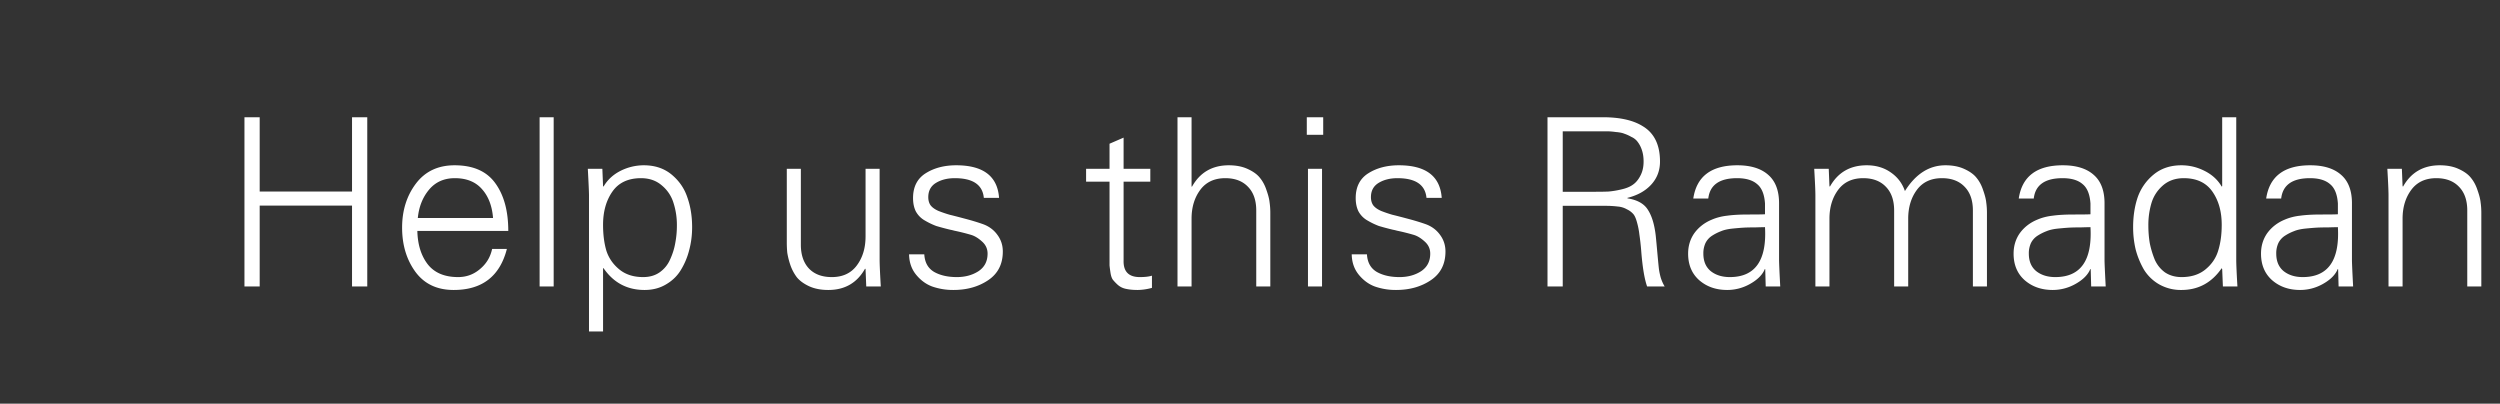 <svg width="192" height="31" viewBox="0 0 192 31" fill="none" xmlns="http://www.w3.org/2000/svg"><rect x="0" y="0" width="192" height="31" fill="#333333" stroke="none"/><path d="M19.944 22h-1.17V9.004h1.17v5.706h7.092V9.004h1.17V22h-1.17v-6.21h-7.092V22zm19.092-4.266h-6.984c.024 1.044.288 1.896.792 2.556.516.66 1.296.99 2.34.99.636 0 1.194-.204 1.674-.612.492-.408.804-.924.936-1.548h1.134c-.54 2.1-1.902 3.15-4.086 3.15-1.272 0-2.25-.462-2.934-1.386-.684-.936-1.026-2.07-1.026-3.402 0-1.32.354-2.448 1.062-3.384.708-.936 1.698-1.404 2.97-1.404 1.428 0 2.472.462 3.132 1.386.66.912.99 2.13.99 3.654zm-6.948-.99h5.778c-.072-.924-.354-1.662-.846-2.214-.492-.564-1.188-.846-2.088-.846-.828 0-1.488.294-1.98.882-.492.588-.78 1.314-.864 2.178zm10.434-7.74V22h-1.08V9.004h1.08zm3.793 8.262c0 .744.084 1.404.252 1.98.18.564.51 1.044.99 1.44.48.396 1.092.594 1.836.594.492 0 .912-.12 1.26-.36.36-.252.63-.582.81-.99.192-.42.324-.84.396-1.26a7.06 7.06 0 00.126-1.35 5.5 5.5 0 00-.252-1.71 2.799 2.799 0 00-.882-1.35c-.432-.384-.972-.576-1.62-.576-.984 0-1.716.342-2.196 1.026-.48.684-.72 1.536-.72 2.556zm0 3.33v4.86h-1.08V14.998c0-.228-.03-.906-.09-2.034h1.116l.054 1.332.036.036c.3-.516.732-.918 1.296-1.206a3.976 3.976 0 011.8-.432c.852 0 1.566.24 2.142.72.576.48.978 1.068 1.206 1.764.24.684.36 1.44.36 2.268 0 .6-.072 1.176-.216 1.728a5.493 5.493 0 01-.63 1.53c-.276.468-.66.846-1.152 1.134-.48.288-1.032.432-1.656.432-1.332 0-2.382-.558-3.15-1.674h-.036zm20.16-2.43v-5.202h1.08v7.002c0 .336.03 1.014.09 2.034h-1.117l-.054-1.332-.036-.036c-.612 1.092-1.554 1.638-2.826 1.638-.564 0-1.056-.096-1.476-.288-.408-.192-.72-.42-.936-.684a3.416 3.416 0 01-.504-.954 5.866 5.866 0 01-.234-.936 8.36 8.36 0 01-.036-.792v-5.652h1.08v5.832c0 .78.21 1.392.63 1.836.42.432 1.002.648 1.746.648.84 0 1.482-.3 1.926-.9.444-.6.666-1.338.666-2.214zm3.647-2.952c0-.864.324-1.5.972-1.908.648-.408 1.428-.612 2.34-.612 2.076 0 3.174.834 3.294 2.502h-1.17c-.096-1.008-.84-1.512-2.232-1.512-.564 0-1.044.12-1.44.36-.396.24-.594.606-.594 1.098 0 .252.06.462.18.63.132.168.336.312.612.432.276.108.558.204.846.288.3.072.696.174 1.188.306.504.132.96.27 1.368.414.468.168.84.444 1.116.828.276.372.414.798.414 1.278 0 .96-.372 1.692-1.116 2.196-.744.504-1.638.756-2.682.756a4.87 4.87 0 01-1.584-.252c-.48-.168-.9-.468-1.26-.9s-.546-.96-.558-1.584h1.17c.036.624.288 1.074.756 1.35.468.264 1.05.396 1.746.396.636 0 1.188-.15 1.656-.45.468-.312.702-.762.702-1.35 0-.372-.144-.684-.432-.936-.276-.252-.552-.42-.828-.504a16.428 16.428 0 00-1.296-.324 3.347 3.347 0 00-.306-.072 20.46 20.46 0 01-1.08-.288 5.55 5.55 0 01-.864-.414 1.794 1.794 0 01-.702-.702c-.144-.288-.216-.63-.216-1.026zm15.09 4.374v-5.634h-1.8v-.99h1.8v-1.926l1.08-.468v2.394h2.052v.99h-2.052v6.048c-.024.852.39 1.278 1.242 1.278.396 0 .708-.036.936-.108v.936a4.34 4.34 0 01-1.098.162c-.348 0-.654-.03-.918-.09a1.34 1.34 0 01-.612-.306 3.704 3.704 0 01-.378-.396c-.084-.12-.144-.3-.18-.54-.036-.24-.06-.426-.072-.558v-.612-.18zm6.3-10.584v5.328h.036c.612-1.092 1.554-1.638 2.826-1.638.564 0 1.05.096 1.458.288.42.192.732.42.936.684.216.264.384.582.504.954.132.372.21.684.234.936.036.252.054.516.054.792V22h-1.08v-5.832c0-.78-.21-1.386-.63-1.818-.42-.444-1.002-.666-1.746-.666-.84 0-1.482.3-1.926.9-.444.6-.666 1.338-.666 2.214V22h-1.08V9.004h1.08zm8.94 3.96h1.08V22h-1.08v-9.036zm1.17-3.96v1.35h-1.26v-1.35h1.26zm2.496 6.21c0-.864.324-1.5.972-1.908.648-.408 1.428-.612 2.34-.612 2.076 0 3.174.834 3.294 2.502h-1.17c-.096-1.008-.84-1.512-2.232-1.512-.564 0-1.044.12-1.44.36-.396.24-.594.606-.594 1.098 0 .252.06.462.18.63.132.168.336.312.612.432.276.108.558.204.846.288.3.072.696.174 1.188.306.504.132.96.27 1.368.414.468.168.84.444 1.116.828.276.372.414.798.414 1.278 0 .96-.372 1.692-1.116 2.196-.744.504-1.638.756-2.682.756a4.87 4.87 0 01-1.584-.252c-.48-.168-.9-.468-1.26-.9s-.546-.96-.558-1.584h1.17c.036.624.288 1.074.756 1.35.468.264 1.05.396 1.746.396.636 0 1.188-.15 1.656-.45.468-.312.702-.762.702-1.35 0-.372-.144-.684-.432-.936-.276-.252-.552-.42-.828-.504a16.428 16.428 0 00-1.296-.324 3.347 3.347 0 00-.306-.072 20.46 20.46 0 01-1.08-.288 5.55 5.55 0 01-.864-.414 1.794 1.794 0 01-.702-.702c-.144-.288-.216-.63-.216-1.026zm15.9-.486h2.502c.408 0 .75-.006 1.026-.018a6.82 6.82 0 00.972-.162c.372-.084.666-.204.882-.36.228-.156.42-.384.576-.684.168-.312.252-.678.252-1.098 0-.324-.042-.612-.126-.864a2.08 2.08 0 00-.306-.612 1.176 1.176 0 00-.504-.414 3.029 3.029 0 00-.558-.252c-.144-.06-.36-.102-.648-.126a5.71 5.71 0 00-.612-.054h-3.456v4.644zm0 1.08V22h-1.17V9.004h4.248c1.308 0 2.328.228 3.06.684.888.528 1.332 1.434 1.332 2.718 0 .696-.228 1.29-.684 1.782-.444.48-1.05.816-1.818 1.008v.036c.768.12 1.296.42 1.584.9.3.468.498 1.134.594 1.998.036.36.078.81.126 1.35.048.528.084.9.108 1.116.024.216.072.456.144.72.084.264.186.492.306.684h-1.35c-.204-.576-.354-1.476-.45-2.7a19.004 19.004 0 00-.144-1.296 5.913 5.913 0 00-.18-.918c-.084-.312-.18-.528-.288-.648a1.463 1.463 0 00-.486-.36 1.663 1.663 0 00-.702-.216 7.703 7.703 0 00-1.008-.054h-3.222zm10.8 3.672c0 .588.192 1.038.576 1.35.384.3.87.45 1.458.45 1.944 0 2.844-1.278 2.7-3.834-.108 0-.354.006-.738.018-.372 0-.666.006-.882.018-.216.012-.504.036-.864.072s-.654.102-.882.198a3.64 3.64 0 00-.684.342 1.421 1.421 0 00-.522.576 1.876 1.876 0 00-.162.81zm4.734-3.024v-.828c-.048-.708-.252-1.206-.612-1.494-.348-.3-.858-.45-1.53-.45-1.356 0-2.094.522-2.214 1.566h-1.152c.252-1.704 1.38-2.556 3.384-2.556 1.032 0 1.824.246 2.376.738.564.492.84 1.242.828 2.25v4.284c0 .228.03.906.09 2.034h-1.116l-.036-1.332h-.036l-.054.126c-.204.396-.582.744-1.134 1.044a3.548 3.548 0 01-1.692.432c-.864 0-1.584-.252-2.16-.756-.564-.504-.846-1.182-.846-2.034 0-.6.162-1.128.486-1.584.336-.456.78-.798 1.332-1.026.36-.156.756-.258 1.188-.306.432-.06.972-.09 1.62-.09.66 0 1.086-.006 1.278-.018zm4.896-3.492l.054 1.332.036.036c.612-1.092 1.554-1.638 2.826-1.638.708 0 1.32.18 1.836.54.528.36.894.84 1.098 1.44.828-1.32 1.866-1.98 3.114-1.98.564 0 1.05.096 1.458.288.42.192.732.42.936.684.216.264.384.582.504.954.132.372.21.684.234.936.036.252.054.516.054.792V22h-1.08v-5.832c0-.78-.21-1.386-.63-1.818-.42-.444-1.002-.666-1.746-.666-.84 0-1.482.3-1.926.9-.444.6-.666 1.338-.666 2.214V22h-1.08v-5.832c0-.78-.21-1.386-.63-1.818-.42-.444-1.002-.666-1.746-.666-.84 0-1.482.3-1.926.9-.444.6-.666 1.338-.666 2.214V22h-1.08v-7.002c0-.336-.03-1.014-.09-2.034h1.116zm15.366 6.516c0 .588.192 1.038.576 1.35.384.3.87.45 1.458.45 1.944 0 2.844-1.278 2.7-3.834-.108 0-.354.006-.738.018-.372 0-.666.006-.882.018-.216.012-.504.036-.864.072s-.654.102-.882.198a3.64 3.64 0 00-.684.342 1.421 1.421 0 00-.522.576 1.876 1.876 0 00-.162.81zm4.734-3.024v-.828c-.048-.708-.252-1.206-.612-1.494-.348-.3-.858-.45-1.53-.45-1.356 0-2.094.522-2.214 1.566h-1.152c.252-1.704 1.38-2.556 3.384-2.556 1.032 0 1.824.246 2.376.738.564.492.84 1.242.828 2.25v4.284c0 .228.03.906.09 2.034h-1.116l-.036-1.332h-.036l-.054.126c-.204.396-.582.744-1.134 1.044a3.548 3.548 0 01-1.692.432c-.864 0-1.584-.252-2.16-.756-.564-.504-.846-1.182-.846-2.034 0-.6.162-1.128.486-1.584.336-.456.78-.798 1.332-1.026.36-.156.756-.258 1.188-.306.432-.06.972-.09 1.62-.09.66 0 1.086-.006 1.278-.018zm10.08.81c0-1.02-.24-1.872-.72-2.556-.48-.684-1.212-1.026-2.196-1.026-.648 0-1.188.192-1.62.576-.42.372-.708.822-.864 1.35a5.892 5.892 0 00-.234 1.71c0 .468.036.918.108 1.35.084.42.21.84.378 1.26.18.408.444.738.792.99.36.24.786.36 1.278.36.744 0 1.356-.198 1.836-.594.48-.396.804-.876.972-1.44.18-.576.27-1.236.27-1.98zm.09 4.734l-.054-1.332-.036-.072c-.768 1.116-1.8 1.674-3.096 1.674a3.385 3.385 0 01-1.71-.432 3.313 3.313 0 01-1.17-1.134 6.325 6.325 0 01-.63-1.53 7.406 7.406 0 01-.198-1.728c0-.828.114-1.584.342-2.268a3.924 3.924 0 011.224-1.764c.576-.48 1.29-.72 2.142-.72.624 0 1.218.144 1.782.432.576.288 1.014.69 1.314 1.206l.036-.036V9.004h1.08v10.962c0 .336.03 1.014.09 2.034h-1.116zm4.098-2.52c0 .588.192 1.038.576 1.35.384.3.87.45 1.458.45 1.944 0 2.844-1.278 2.7-3.834-.108 0-.354.006-.738.018-.372 0-.666.006-.882.018-.216.012-.504.036-.864.072s-.654.102-.882.198a3.64 3.64 0 00-.684.342 1.421 1.421 0 00-.522.576 1.876 1.876 0 00-.162.81zm4.734-3.024v-.828c-.048-.708-.252-1.206-.612-1.494-.348-.3-.858-.45-1.53-.45-1.356 0-2.094.522-2.214 1.566h-1.152c.252-1.704 1.38-2.556 3.384-2.556 1.032 0 1.824.246 2.376.738.564.492.84 1.242.828 2.25v4.284c0 .228.03.906.09 2.034h-1.116l-.036-1.332h-.036l-.054.126c-.204.396-.582.744-1.134 1.044a3.548 3.548 0 01-1.692.432c-.864 0-1.584-.252-2.16-.756-.564-.504-.846-1.182-.846-2.034 0-.6.162-1.128.486-1.584.336-.456.78-.798 1.332-1.026.36-.156.756-.258 1.188-.306.432-.06.972-.09 1.62-.09.66 0 1.086-.006 1.278-.018zm4.968.342V22h-1.08v-7.002c0-.336-.03-1.014-.09-2.034h1.116l.054 1.332.036.036c.612-1.092 1.554-1.638 2.826-1.638.564 0 1.05.096 1.458.288.42.192.732.42.936.684.216.264.384.582.504.954.132.372.21.684.234.936.036.252.054.516.054.792V22h-1.08v-5.832c0-.78-.21-1.386-.63-1.818-.42-.444-1.002-.666-1.746-.666-.84 0-1.482.3-1.926.9-.444.6-.666 1.338-.666 2.214z" fill="#fff"/></svg>